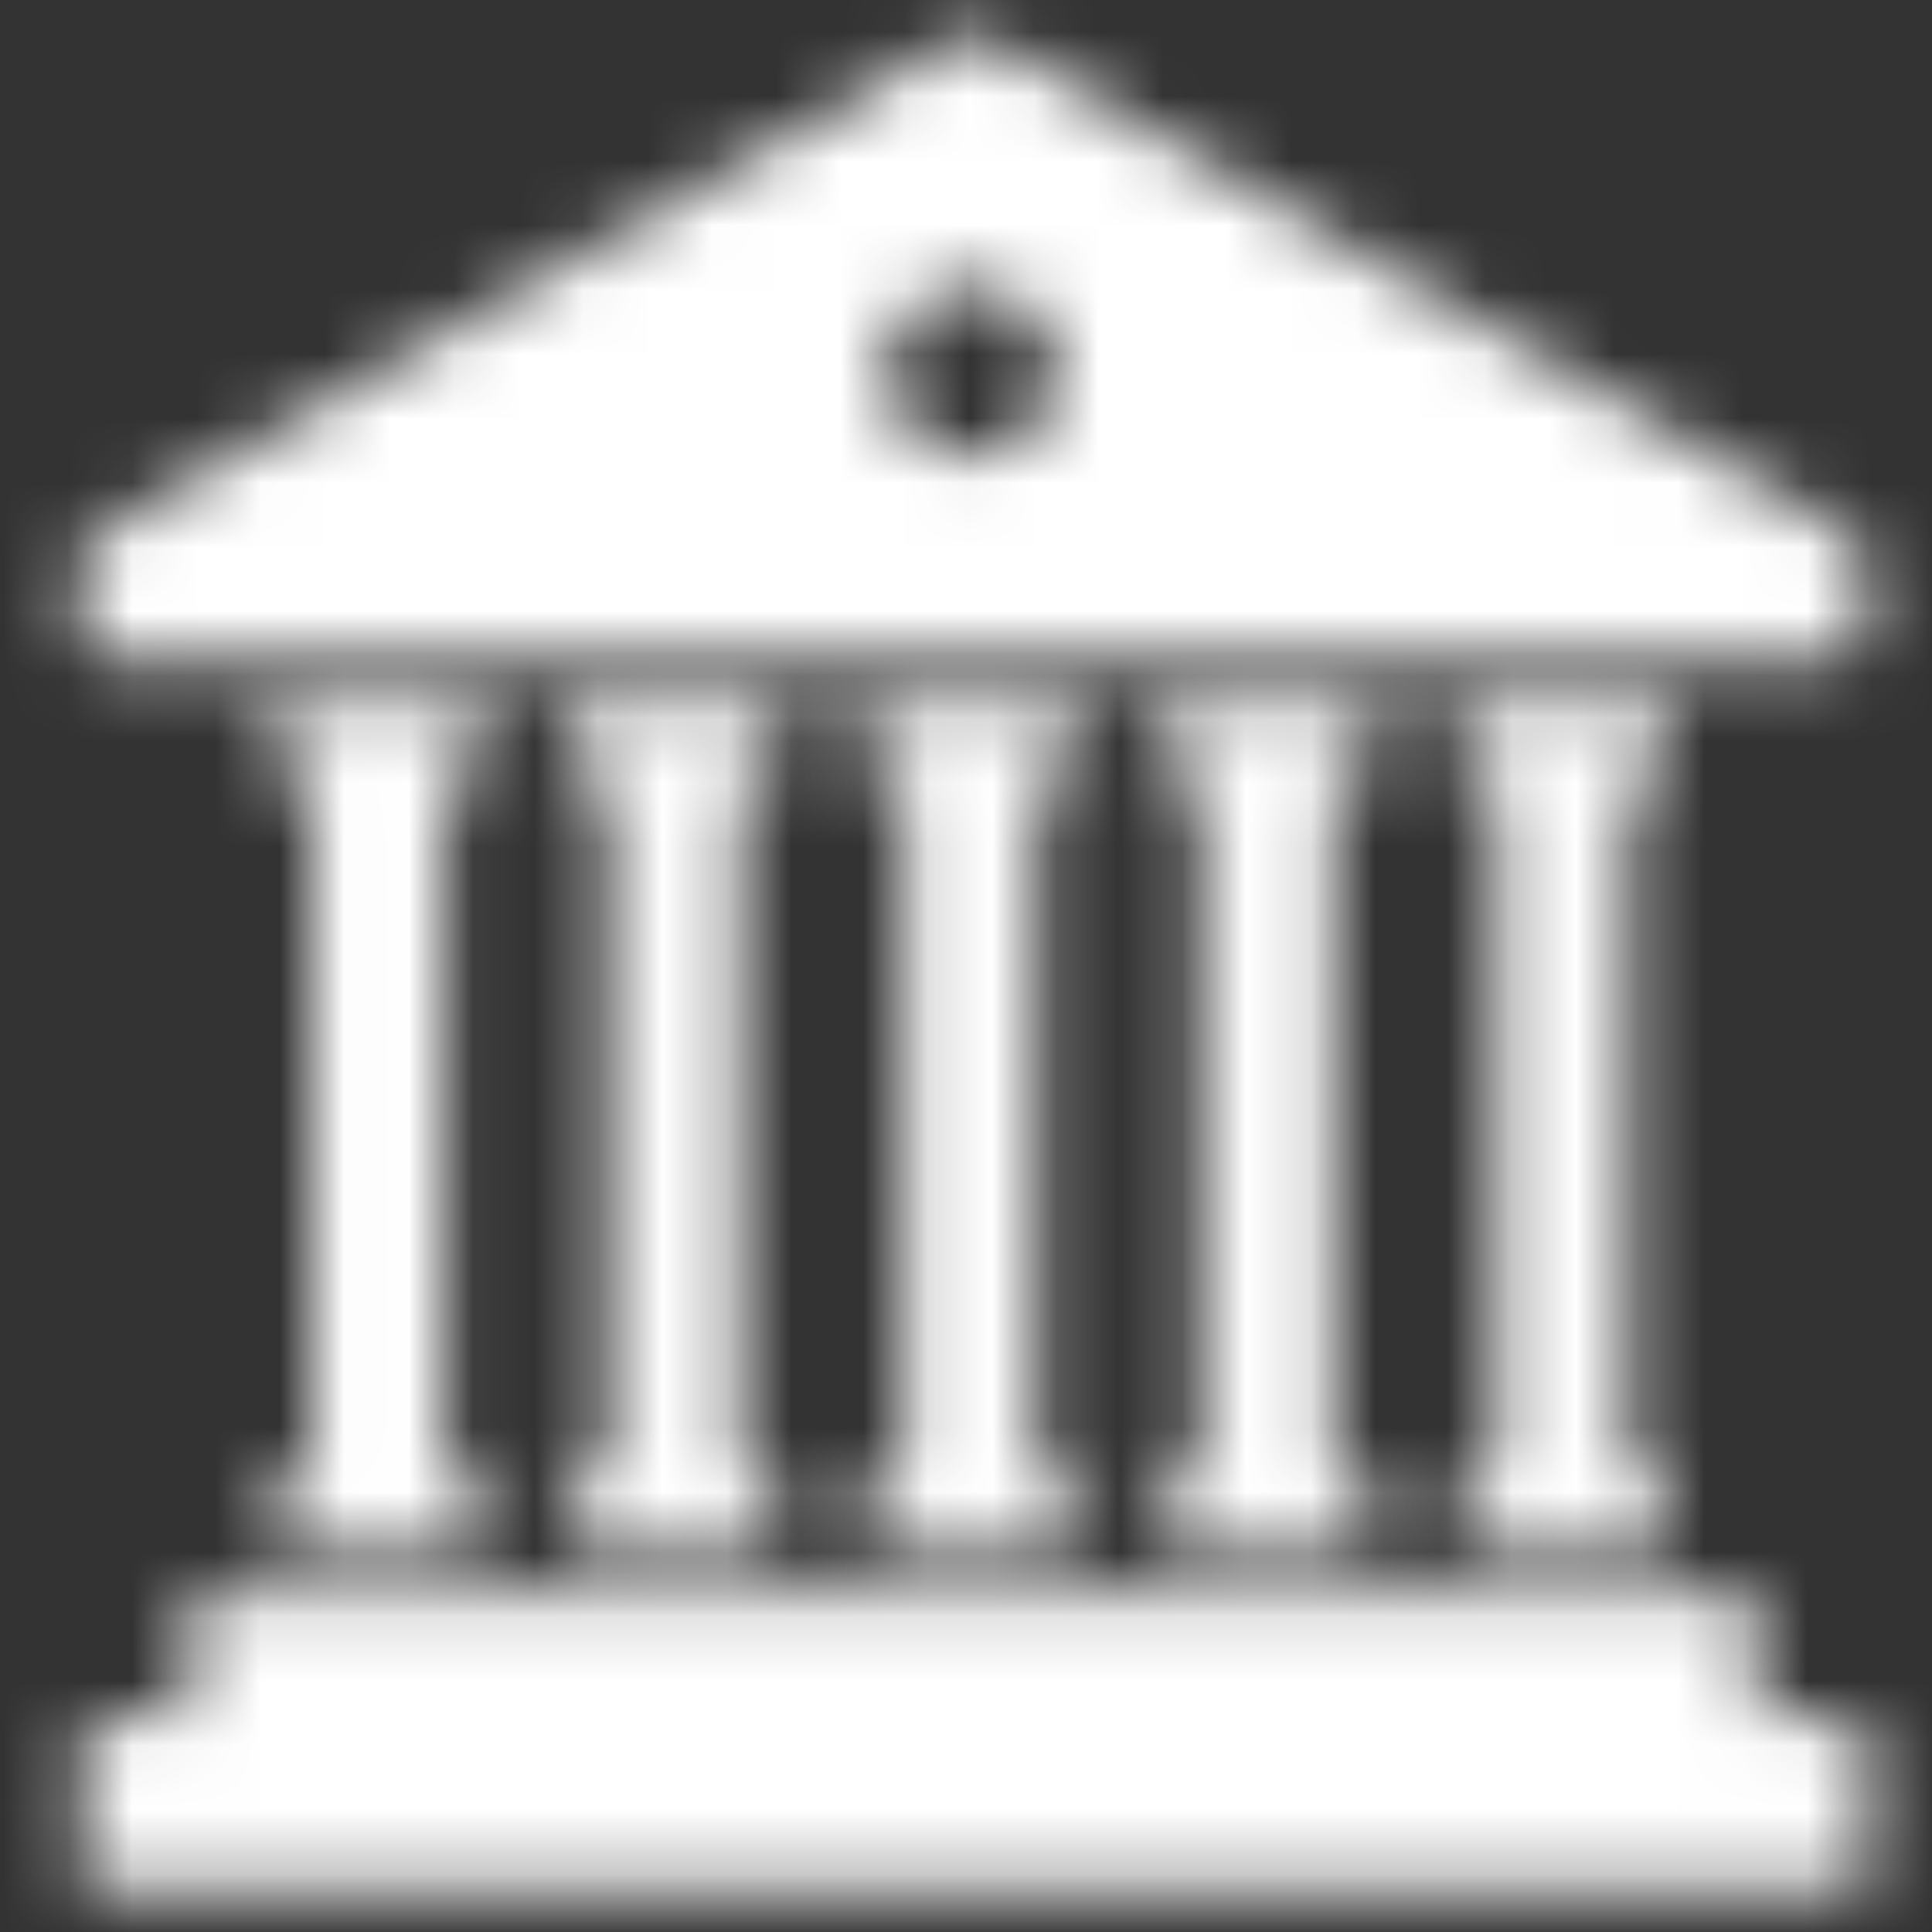 <svg xmlns="http://www.w3.org/2000/svg" xmlns:xlink="http://www.w3.org/1999/xlink" width="30" height="30" viewBox="0 0 30 30">
    <rect x="0" y="0" width="30" height="30" fill="#333333" stroke="none"/>
    <defs>
        <path id="a" d="M28.123 2.095c.154 0 .275.12.306.241V4.52c0 .12-.092.243-.246.243H.99a.24.24 0 0 1-.244-.243V2.336c0-.12.09-.241.244-.241H2.39V.396c0-.121.09-.242.243-.242H26.48a.24.24 0 0 1 .244.242v1.699h1.4z"/>
        <path id="c" d="M14.541 4.475c-.732 0-1.31.577-1.31 1.304 0 .726.578 1.303 1.31 1.303.732 0 1.31-.577 1.31-1.303 0-.727-.578-1.304-1.31-1.304zm-13.34 5.76c-.274 0-.517-.213-.488-.516v-.88c0-.272.153-.484.366-.606L14.113.716a.86.86 0 0 1 .855 0l13.064 7.517a.73.73 0 0 1 .365.607v.879a.512.512 0 0 1-.517.516H1.2z"/>
        <path id="e" d="M3.389 1.485a.24.24 0 0 0 .243-.244V.454a.24.24 0 0 0-.243-.243H.677a.24.24 0 0 0-.244.243v.787a.24.24 0 0 0 .244.244h.335v10.7H.677a.24.24 0 0 0-.244.241v.79a.24.24 0 0 0 .244.242H3.39a.239.239 0 0 0 .243-.242v-.79a.24.24 0 0 0-.243-.241h-.337v-10.7h.337z"/>
        <path id="g" d="M3.658 1.485a.24.24 0 0 0 .245-.244V.454a.242.242 0 0 0-.245-.243H.948a.24.24 0 0 0-.243.243v.787a.24.24 0 0 0 .243.244h.334v10.7H.948a.24.24 0 0 0-.243.241v.79c0 .152.12.242.243.242h2.71a.24.24 0 0 0 .245-.242v-.79a.241.241 0 0 0-.245-.241h-.335v-10.7h.335z"/>
        <path id="i" d="M3.179 1.485a.24.24 0 0 0 .243-.244V.454A.24.24 0 0 0 3.18.211H.469a.24.24 0 0 0-.244.243v.787a.24.24 0 0 0 .243.244h.335v10.7H.468a.239.239 0 0 0-.243.241v.79c0 .152.121.242.243.242h2.71a.24.24 0 0 0 .244-.242v-.79a.24.24 0 0 0-.243-.241h-.333v-10.7h.333z"/>
        <path id="k" d="M3.524 1.485a.24.24 0 0 0 .243-.244V.454a.24.24 0 0 0-.243-.243H.812A.24.24 0 0 0 .57.454v.787a.24.24 0 0 0 .243.244h.335v10.7H.812a.239.239 0 0 0-.243.241v.79c0 .152.122.242.243.242h2.712a.239.239 0 0 0 .243-.242v-.79a.24.24 0 0 0-.243-.241h-.336v-10.7h.336z"/>
        <path id="m" d="M3.043 1.485a.24.24 0 0 0 .243-.244V.454a.24.24 0 0 0-.243-.243H.333a.24.24 0 0 0-.244.243v.787a.24.24 0 0 0 .243.244h.335v10.7H.332a.239.239 0 0 0-.243.241v.79c0 .152.122.242.243.242h2.71a.238.238 0 0 0 .244-.242v-.79a.24.24 0 0 0-.243-.241h-.334v-10.7h.334z"/>
    </defs>
    <g fill="none" fill-rule="evenodd">
        <path d="M0 0h30v30H0z"/>
        <g transform="translate(.55 24.6)">
            <mask id="b" fill="#fff">
                <use xlink:href="#a"/>
            </mask>
            <path fill="#FFF" d="M-3.374 8.863h35.922V-3.945H-3.374z" mask="url(#b)"/>
        </g>
        <g transform="translate(.55)">
            <mask id="d" fill="#fff">
                <use xlink:href="#c"/>
            </mask>
            <path fill="#FFF" d="M-3.409 14.334h35.925V-3.497H-3.409z" mask="url(#d)"/>
        </g>
        <g transform="translate(3.845 10.66)">
            <mask id="f" fill="#fff">
                <use xlink:href="#e"/>
            </mask>
            <path fill="#FFF" d="M-3.686 17.558H7.751V-3.89H-3.686z" mask="url(#f)"/>
        </g>
        <g transform="translate(21.97 10.66)">
            <mask id="h" fill="#fff">
                <use xlink:href="#g"/>
            </mask>
            <path fill="#FFF" d="M-3.415 17.558H8.022V-3.89H-3.415z" mask="url(#h)"/>
        </g>
        <g transform="translate(17.85 10.66)">
            <mask id="j" fill="#fff">
                <use xlink:href="#i"/>
            </mask>
            <path fill="#FFF" d="M-3.894 17.558H7.542V-3.89H-3.894z" mask="url(#j)"/>
        </g>
        <g transform="translate(12.908 10.66)">
            <mask id="l" fill="#fff">
                <use xlink:href="#k"/>
            </mask>
            <path fill="#FFF" d="M-3.55 17.558H7.886V-3.89H-3.55z" mask="url(#l)"/>
        </g>
        <g transform="translate(8.788 10.66)">
            <mask id="n" fill="#fff">
                <use xlink:href="#m"/>
            </mask>
            <path fill="#FFF" d="M-4.03 17.558H7.405V-3.89H-4.03z" mask="url(#n)"/>
        </g>
    </g>
</svg>
